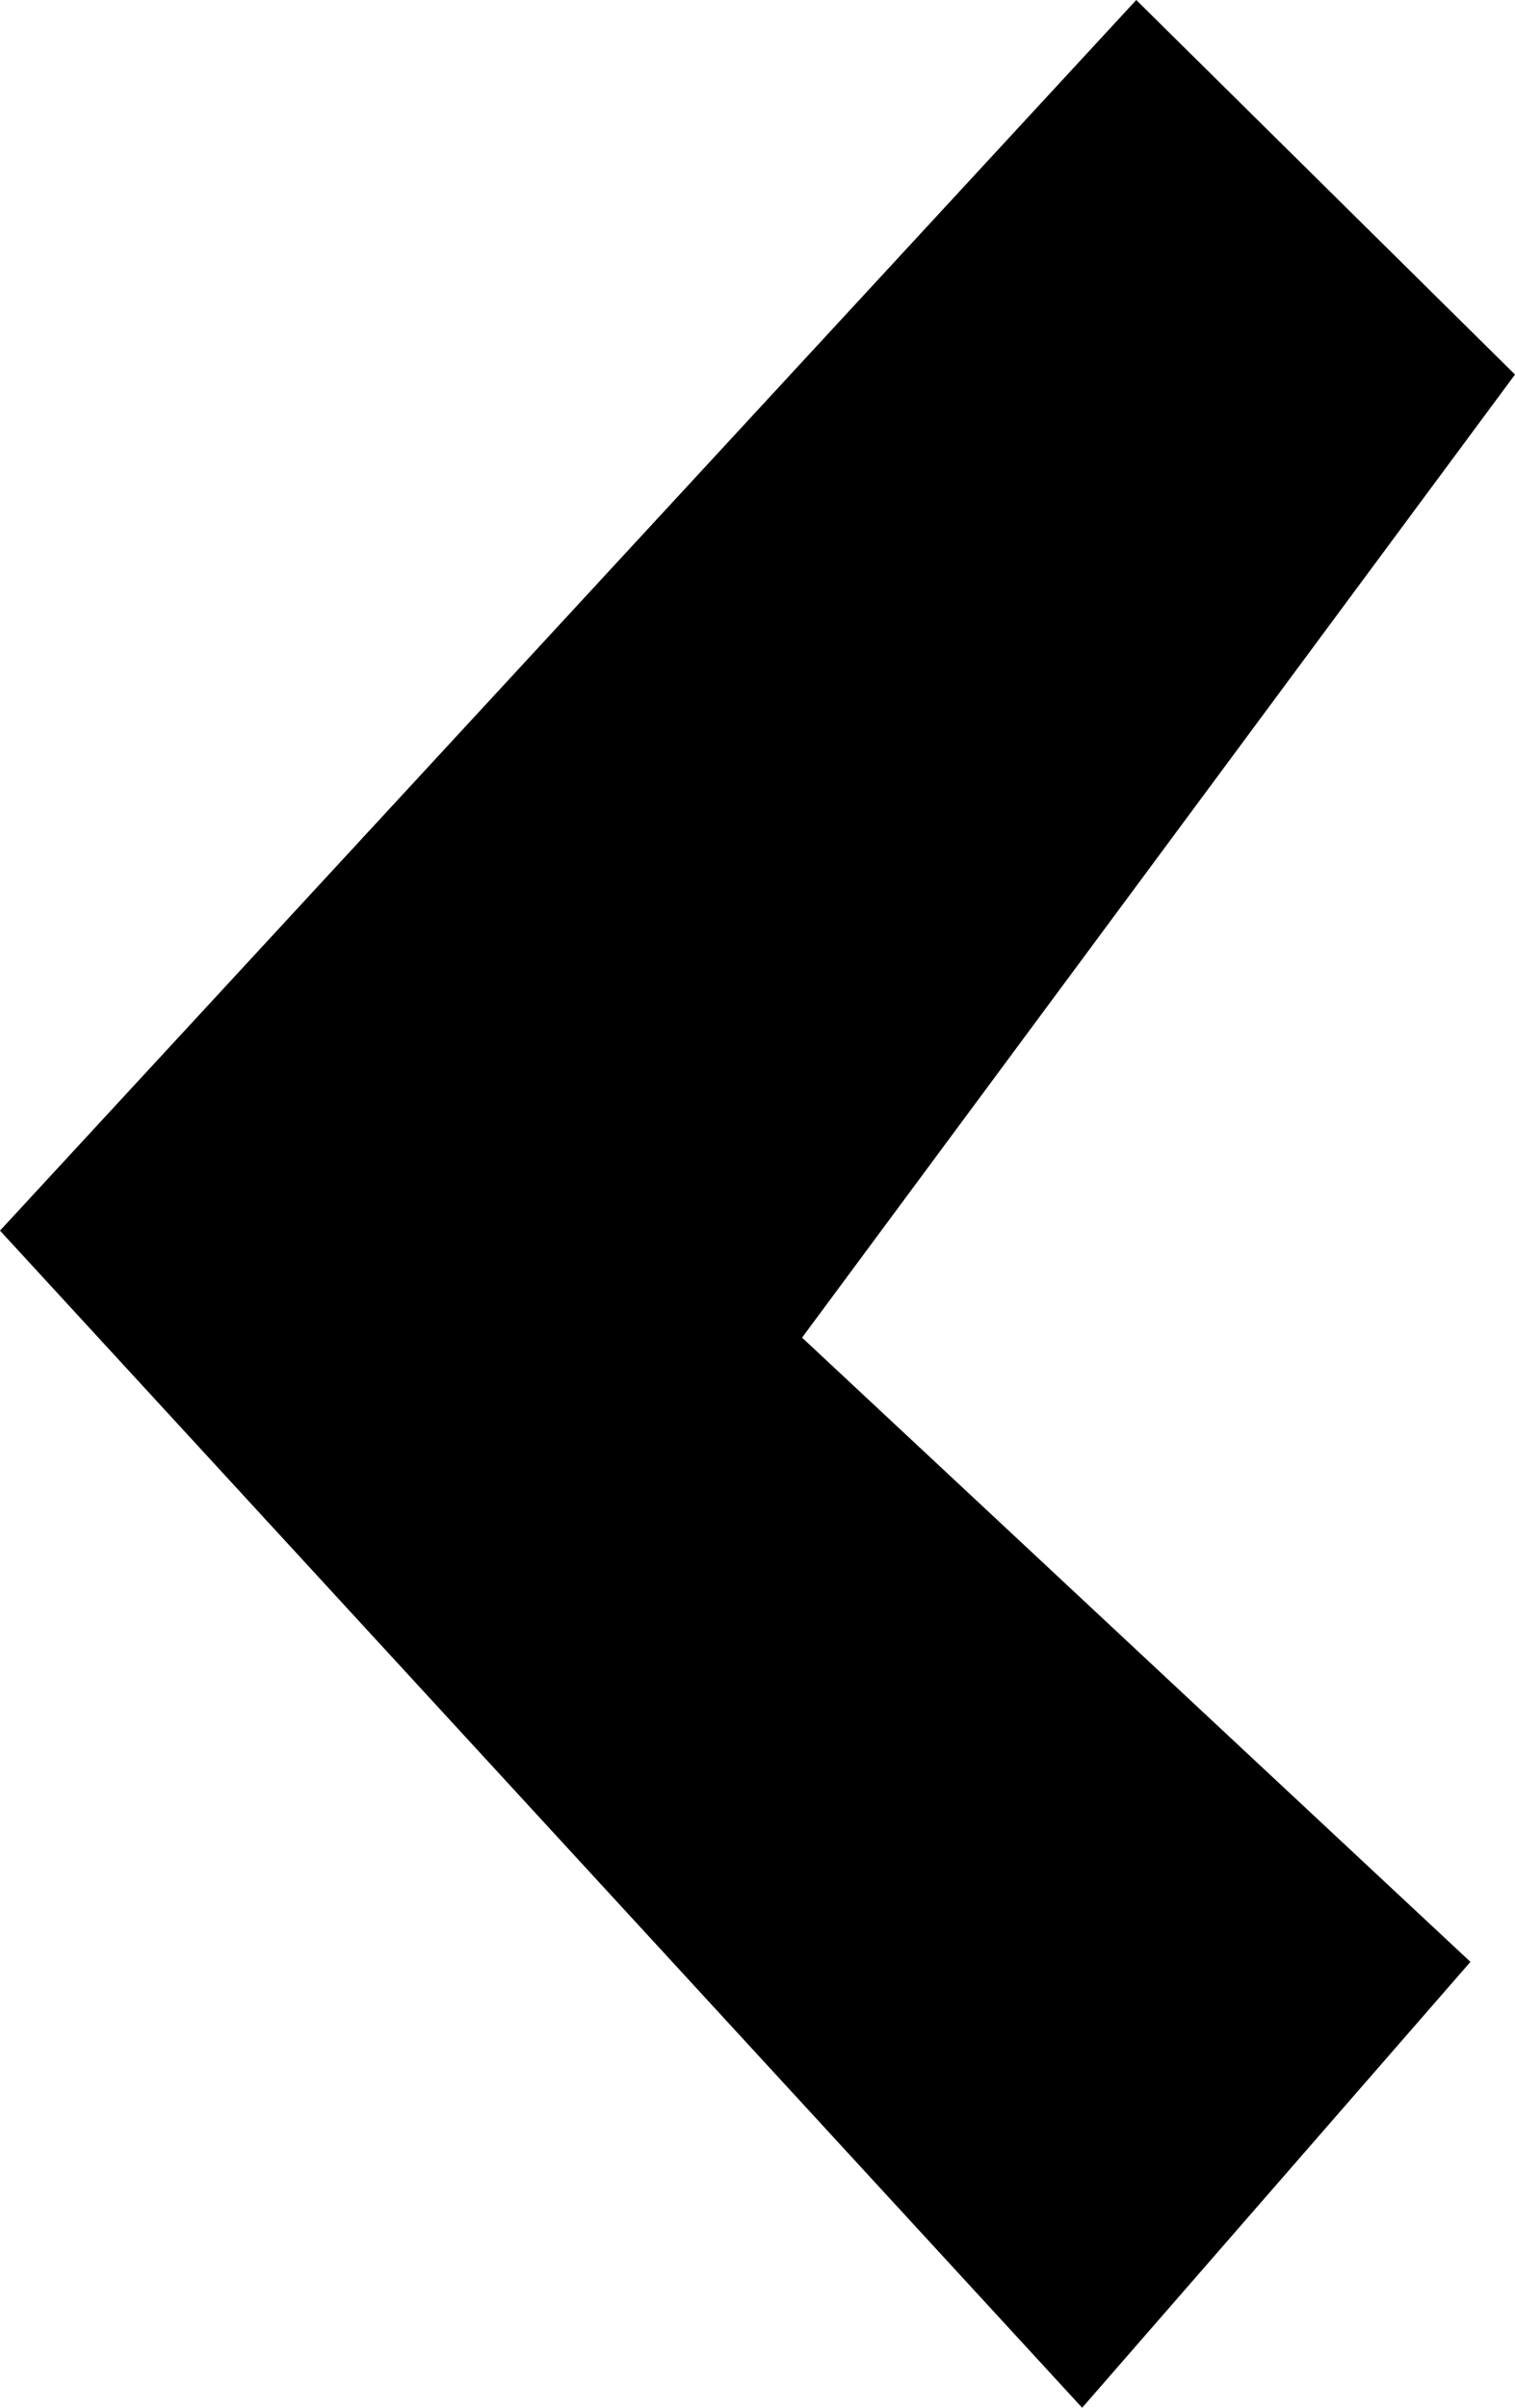 <svg width="17" height="27" viewBox="0 0 17 27" fill="none" xmlns="http://www.w3.org/2000/svg">
<path d="M12.75 -5.5732e-07L17 4.2L9 15L16.5 22L12.143 27L9.76974e-08 13.8L12.75 -5.5732e-07Z" fill="black"/>
</svg>
